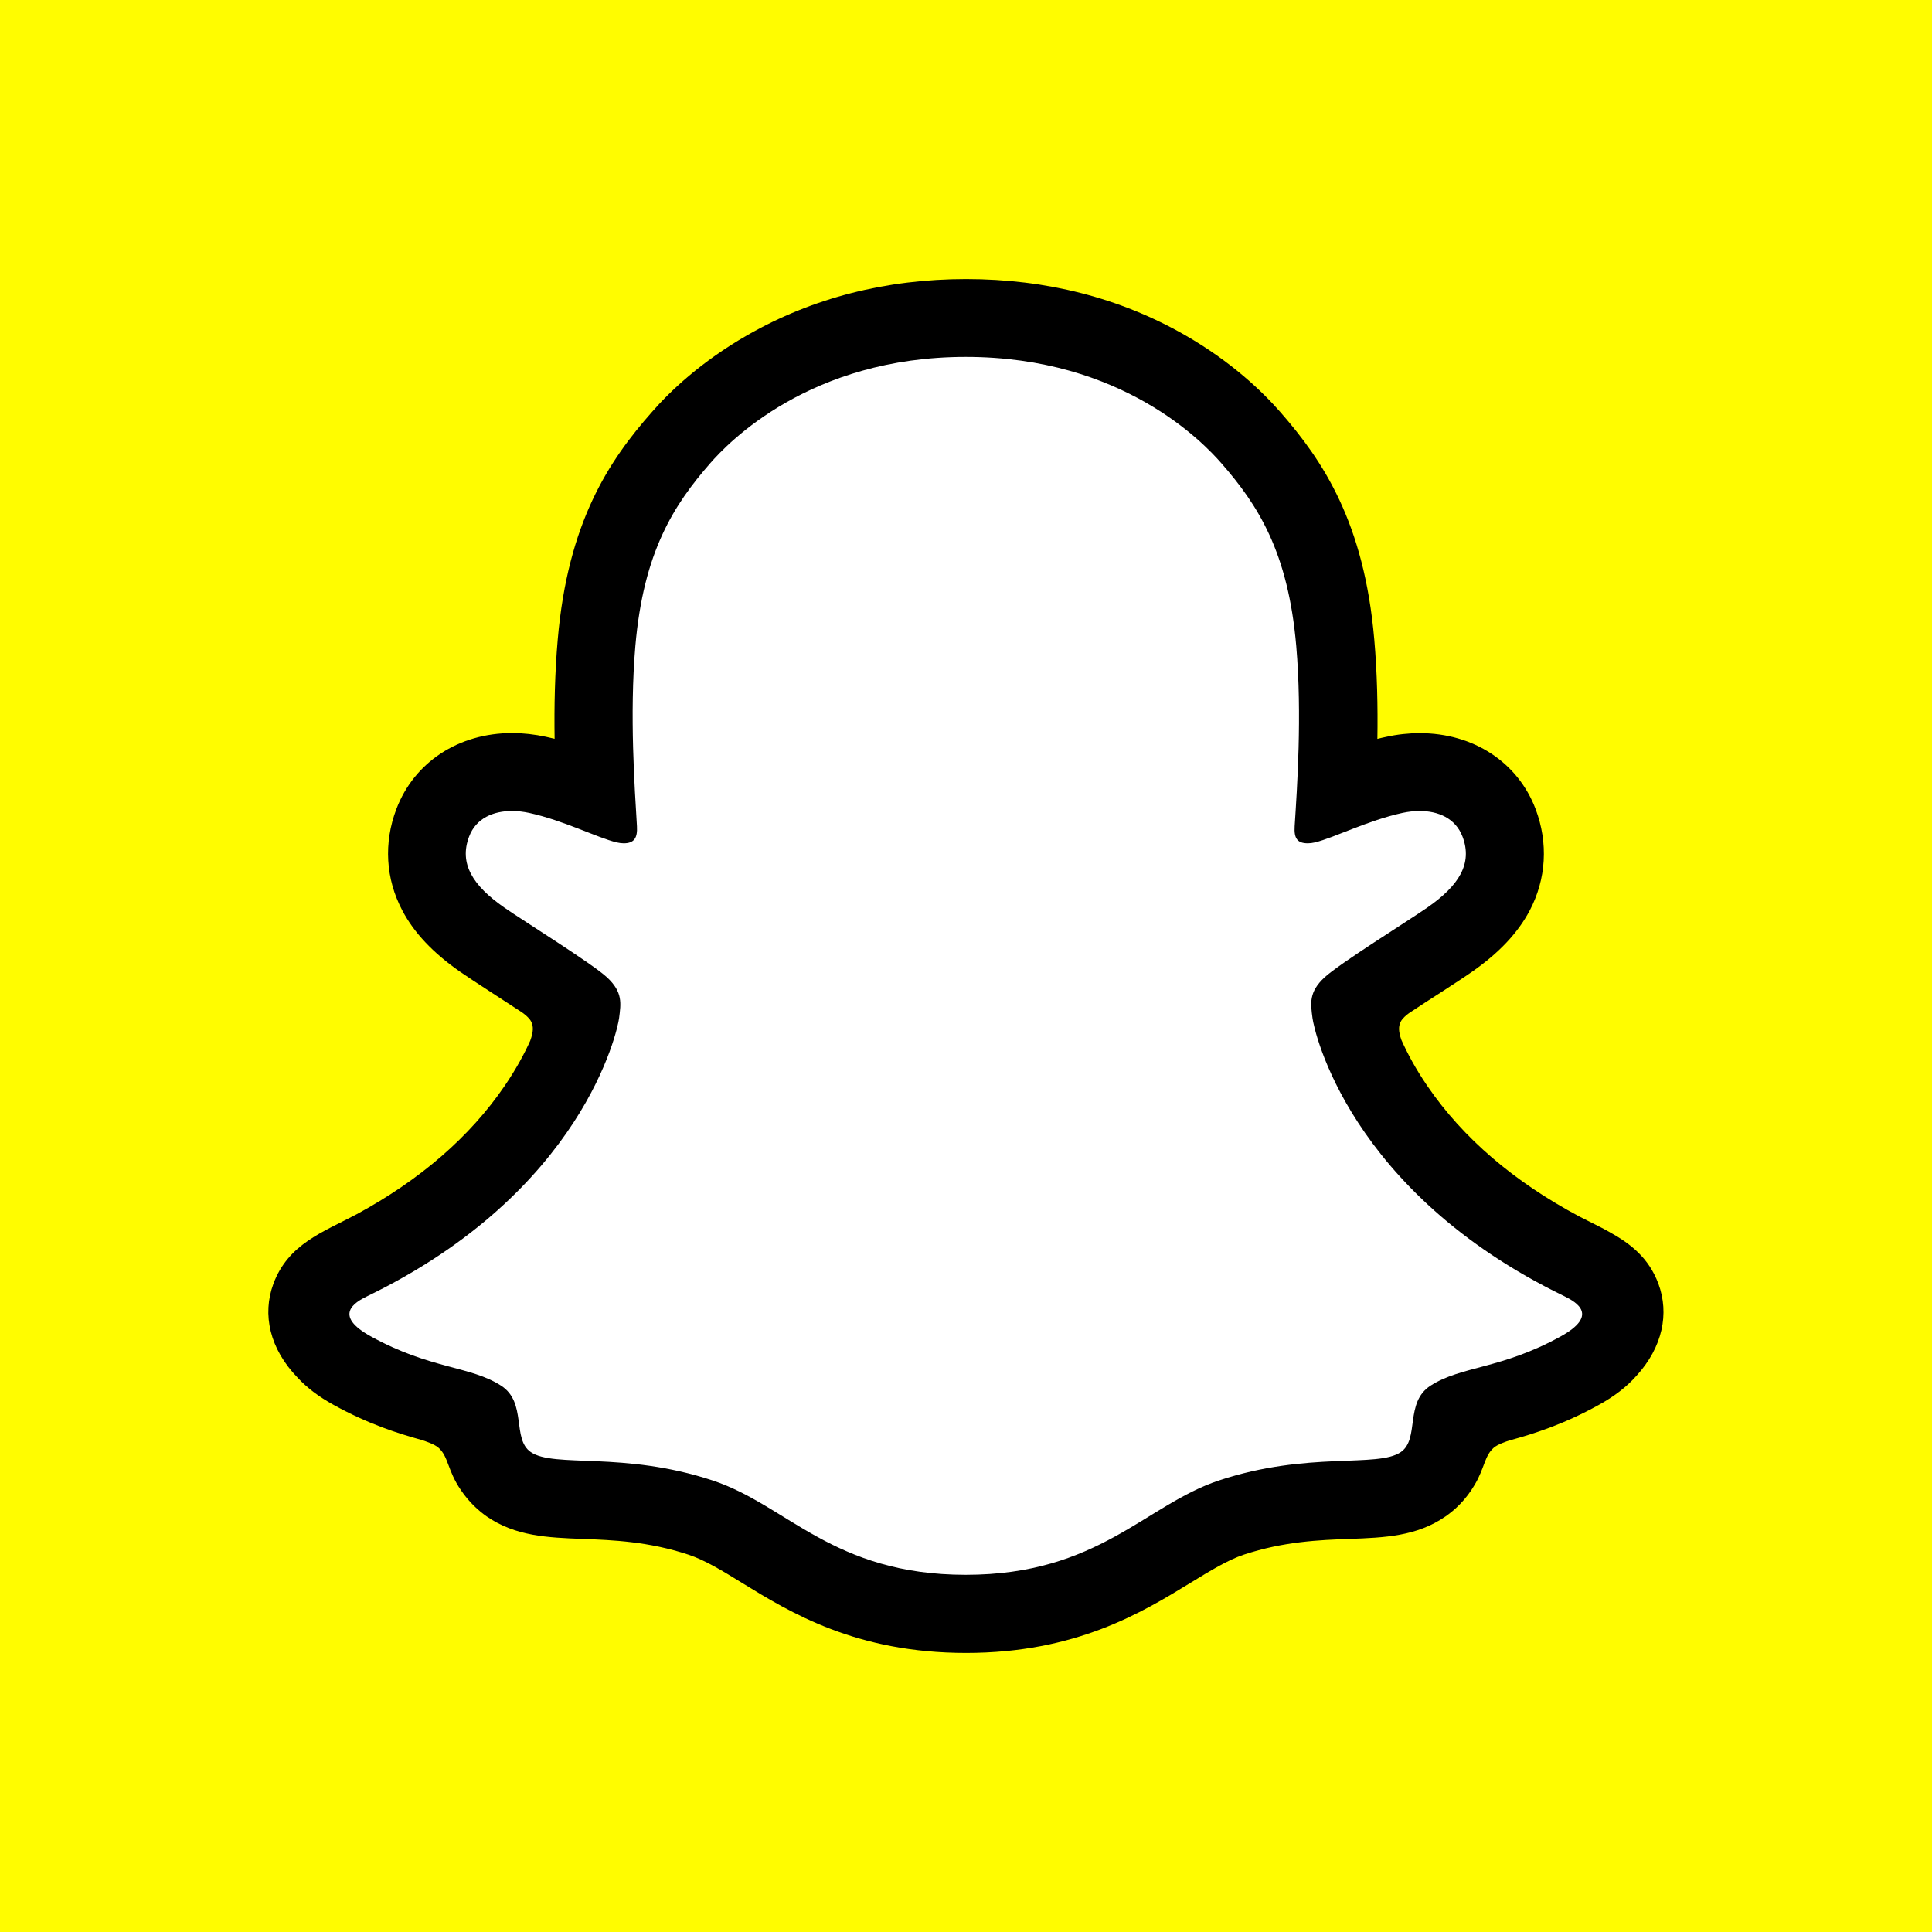 <?xml version="1.0" encoding="utf-8"?>
<svg version="1.2" width="180" height="180" viewBox="0 0 180 180" fill="none" xmlns="http://www.w3.org/2000/svg" baseProfile="tiny-ps">
<title>Snapchat</title>
<g>
<path d="M180 0H0V180H180V0Z" fill="#FFFC00"/>
<path d="M150.987 121.007C150.454 119.241 147.894 117.998 147.894 117.998C147.661 117.868 147.436 117.756 147.259 117.671C143.007 115.616 139.242 113.149 136.065 110.337C133.514 108.075 131.328 105.59 129.571 102.946C127.431 99.722 126.432 97.022 125.992 95.564C125.75 94.611 125.787 94.237 125.992 93.742C126.161 93.331 126.646 92.92 126.889 92.742C128.328 91.724 130.636 90.229 132.057 89.313C133.281 88.519 134.346 87.828 134.962 87.398C136.962 86.005 138.326 84.576 139.13 83.043C140.176 81.063 140.298 78.876 139.485 76.727C138.392 73.831 135.682 72.102 132.253 72.102C131.487 72.102 130.702 72.186 129.926 72.354C127.964 72.784 126.086 73.485 124.525 74.092C124.413 74.139 124.292 74.046 124.292 73.924C124.46 70.056 124.638 64.851 124.217 59.908C123.834 55.433 122.909 51.667 121.405 48.388C119.891 45.089 117.929 42.641 116.396 40.885C114.929 39.203 112.36 36.736 108.473 34.512C103.007 31.382 96.784 29.803 89.982 29.803C83.198 29.803 76.984 31.391 71.509 34.512C67.398 36.857 64.772 39.511 63.576 40.885C62.035 42.641 60.072 45.089 58.568 48.388C57.064 51.667 56.139 55.442 55.755 59.908C55.326 64.87 55.503 69.654 55.681 73.924C55.69 74.046 55.559 74.139 55.447 74.092C53.887 73.485 52.018 72.784 50.056 72.354C49.271 72.186 48.495 72.102 47.729 72.102C44.3 72.102 41.59 73.831 40.497 76.727C39.684 78.876 39.806 81.063 40.852 83.043C41.656 84.576 43.02 85.996 45.02 87.398C45.636 87.828 46.692 88.519 47.925 89.313C49.318 90.21 51.56 91.668 53.008 92.686C53.186 92.817 53.793 93.275 53.989 93.751C54.195 94.256 54.232 94.639 53.971 95.648C53.522 97.125 52.523 99.778 50.411 102.955C48.654 105.599 46.468 108.085 43.917 110.346C40.74 113.158 36.974 115.625 32.723 117.681C32.527 117.774 32.284 117.896 32.022 118.045C32.022 118.045 29.481 119.344 29.004 121.017C28.294 123.493 30.182 125.81 32.106 127.053C35.255 129.08 39.086 130.173 41.31 130.771C41.927 130.94 42.487 131.089 43.001 131.248C43.319 131.351 44.123 131.659 44.468 132.098C44.898 132.649 44.954 133.341 45.104 134.116C45.346 135.415 45.889 137.041 47.505 138.153C49.28 139.377 51.532 139.461 54.382 139.573C57.363 139.685 61.081 139.825 65.323 141.236C67.295 141.89 69.08 142.984 71.145 144.254C75.461 146.908 80.825 150.206 90 150.206C99.176 150.206 104.586 146.889 108.931 144.226C110.986 142.965 112.752 141.881 114.677 141.246C118.929 139.844 122.638 139.704 125.619 139.583C128.469 139.47 130.72 139.386 132.496 138.162C134.224 136.966 134.719 135.2 134.944 133.855C135.065 133.191 135.149 132.603 135.532 132.117C135.859 131.696 136.598 131.407 136.943 131.285C137.467 131.117 138.046 130.968 138.691 130.79C140.914 130.201 143.699 129.491 147.1 127.576C151.136 125.249 151.407 122.409 150.987 121.007Z" fill="white"/>
<path d="M154.519 119.634C153.613 117.176 151.893 115.859 149.931 114.775C149.567 114.56 149.221 114.392 148.95 114.252C148.361 113.953 147.773 113.663 147.175 113.355C141.064 110.112 136.299 106.029 132.991 101.189C131.87 99.554 131.094 98.078 130.562 96.882C130.281 96.069 130.291 95.62 130.496 95.2C130.646 94.882 131.057 94.546 131.281 94.387C132.327 93.695 133.411 92.985 134.15 92.518C135.458 91.668 136.495 90.995 137.158 90.528C139.662 88.781 141.419 86.912 142.521 84.828C144.063 81.894 144.259 78.54 143.073 75.391C141.419 71.018 137.28 68.308 132.281 68.308C131.244 68.308 130.188 68.421 129.141 68.654C128.861 68.71 128.59 68.776 128.328 68.841C128.375 65.87 128.31 62.693 128.039 59.591C127.095 48.677 123.273 42.95 119.284 38.39C117.62 36.493 114.733 33.699 110.388 31.214C104.343 27.757 97.485 26 90.01 26C82.553 26 75.704 27.757 69.65 31.214C65.286 33.709 62.389 36.493 60.736 38.39C56.718 42.94 52.906 48.659 51.962 59.581C51.691 62.684 51.626 65.86 51.672 68.832C51.401 68.766 51.13 68.701 50.859 68.645C49.813 68.421 48.757 68.299 47.72 68.299C42.712 68.299 38.582 71.018 36.928 75.382C35.732 78.531 35.928 81.885 37.479 84.819C38.572 86.903 40.329 88.762 42.842 90.519C43.515 90.986 44.543 91.659 45.851 92.509C46.561 92.967 47.589 93.639 48.608 94.303C48.766 94.406 49.308 94.807 49.495 95.191C49.701 95.63 49.71 96.097 49.402 96.956C48.869 98.143 48.094 99.591 47.01 101.18C43.777 105.917 39.142 109.926 33.228 113.13C30.098 114.794 26.837 115.896 25.463 119.634C24.426 122.456 25.108 125.66 27.743 128.37C28.612 129.304 29.696 130.127 31.069 130.884C34.293 132.668 37.04 133.537 39.198 134.135C39.572 134.247 40.46 134.537 40.843 134.873C41.805 135.714 41.665 136.976 42.945 138.835C43.721 139.984 44.618 140.769 45.346 141.283C48.028 143.133 51.046 143.255 54.242 143.376C57.129 143.488 60.399 143.61 64.137 144.843C65.688 145.357 67.295 146.338 69.154 147.487C73.63 150.234 79.75 154 90.01 154C100.26 154 106.427 150.216 110.93 147.459C112.78 146.329 114.378 145.348 115.882 144.843C119.62 143.61 122.89 143.479 125.778 143.376C128.973 143.255 131.991 143.143 134.673 141.283C135.514 140.704 136.57 139.751 137.41 138.303C138.326 136.742 138.307 135.64 139.167 134.883C139.522 134.574 140.298 134.303 140.709 134.182C142.886 133.584 145.661 132.715 148.941 130.902C150.398 130.099 151.538 129.22 152.426 128.221C152.435 128.211 152.445 128.193 152.463 128.183C154.911 125.502 155.528 122.381 154.519 119.634ZM145.409 124.511C139.859 127.576 136.158 127.249 133.281 129.099C130.842 130.669 132.281 134.06 130.515 135.284C128.338 136.789 121.891 135.172 113.575 137.929C106.716 140.199 102.334 146.721 89.982 146.721C77.601 146.721 73.35 140.227 66.389 137.929C58.073 135.182 51.626 136.789 49.448 135.284C47.673 134.06 49.121 130.669 46.683 129.099C43.814 127.249 40.114 127.576 34.554 124.511C31.013 122.558 33.022 121.344 34.199 120.774C54.326 111.028 57.54 95.985 57.68 94.854C57.849 93.499 58.045 92.443 56.559 91.061C55.12 89.734 48.738 85.781 46.972 84.548C44.038 82.502 42.758 80.455 43.702 77.951C44.356 76.213 45.982 75.559 47.701 75.559C48.234 75.559 48.776 75.625 49.299 75.737C52.513 76.438 55.634 78.045 57.447 78.484C57.699 78.54 57.914 78.568 58.11 78.568C59.072 78.568 59.409 78.082 59.343 76.98C59.138 73.466 58.643 66.608 59.194 60.198C59.951 51.387 62.801 47.014 66.174 43.155C67.8 41.296 75.415 33.251 89.982 33.251C104.586 33.251 112.164 41.296 113.789 43.155C117.172 47.023 120.012 51.387 120.769 60.198C121.321 66.608 120.844 73.466 120.62 76.98C120.545 78.138 120.891 78.568 121.853 78.568C122.049 78.568 122.274 78.54 122.517 78.484C124.32 78.045 127.441 76.438 130.664 75.737C131.188 75.625 131.729 75.559 132.262 75.559C133.972 75.559 135.598 76.213 136.261 77.951C137.214 80.465 135.925 82.511 132.991 84.548C131.225 85.781 124.843 89.734 123.404 91.061C121.919 92.434 122.105 93.499 122.283 94.854C122.423 95.985 125.637 111.037 145.764 120.774C146.941 121.353 148.941 122.558 145.409 124.511Z" fill="black"/>
</g>
</svg>
